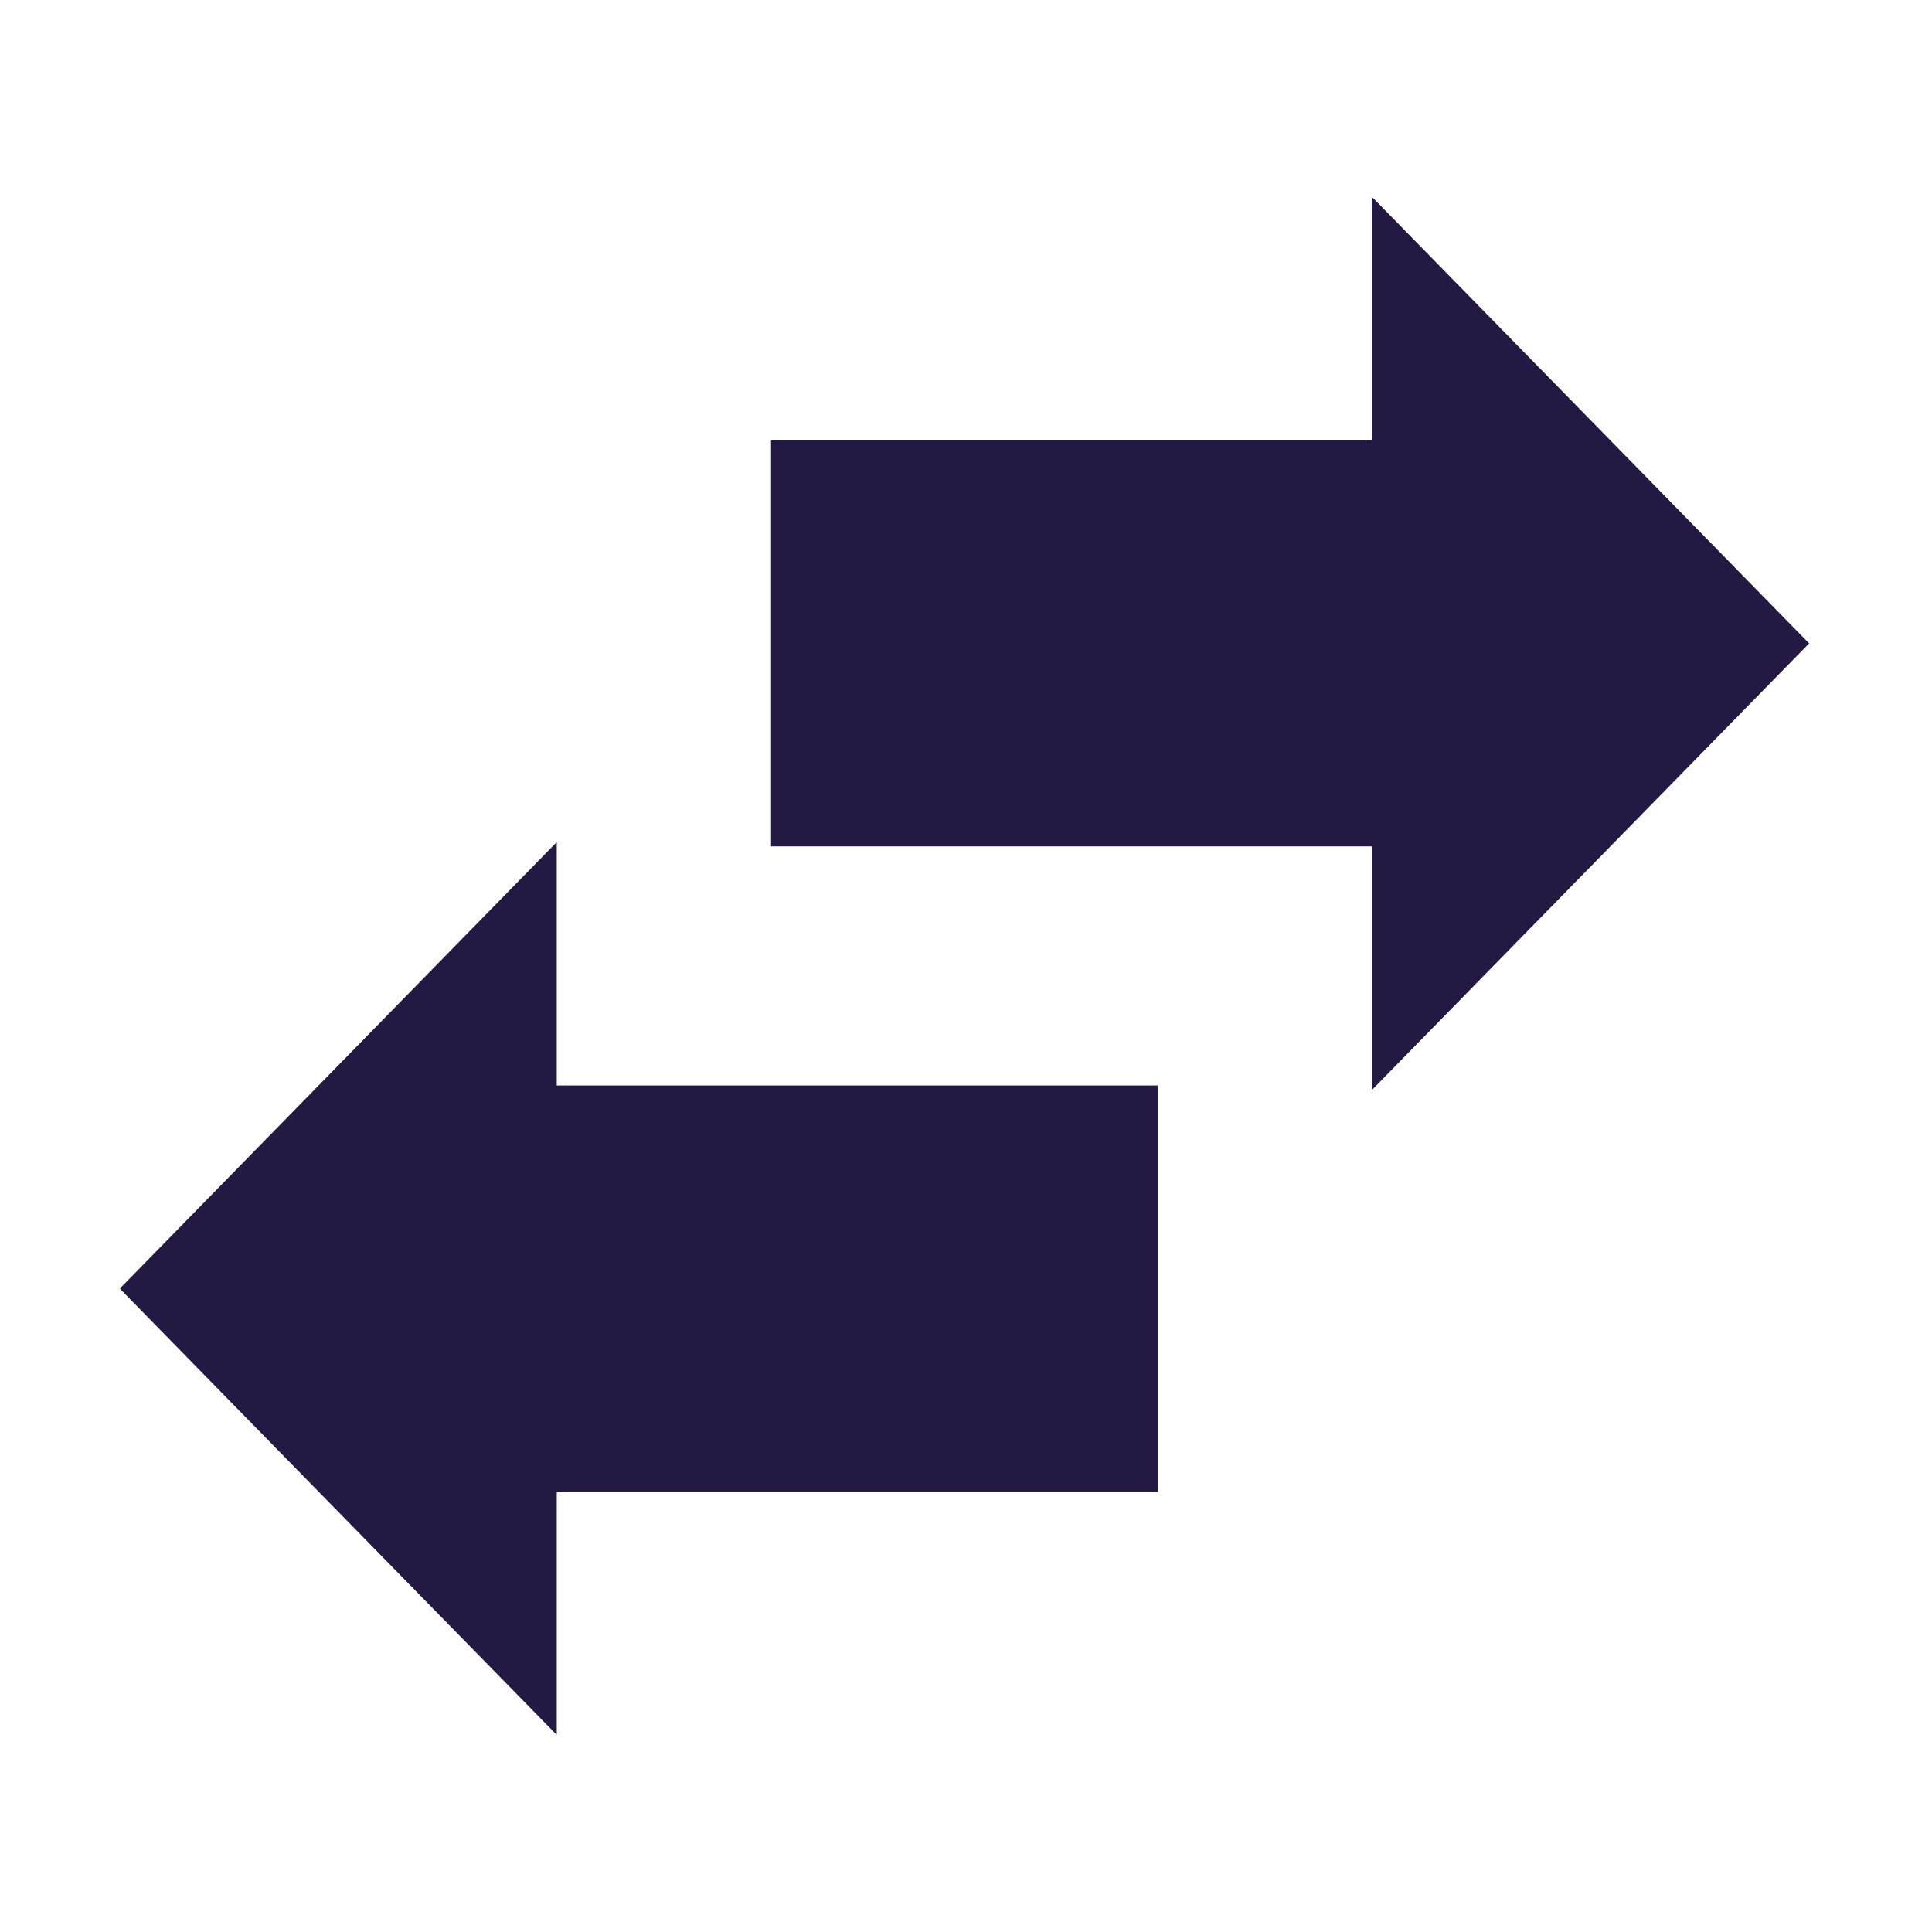 <svg width="500" height="500" viewBox="0 0 500 500" fill="none" xmlns="http://www.w3.org/2000/svg">
	<mask id="mask0_2954_4470" style="mask-type:luminance" maskUnits="userSpaceOnUse" x="197" y="51" width="272" height="239">
		<path d="M197.531 51H468.996V289.91H197.531V51Z" fill="white" />
	</mask>
	<g mask="url(#mask0_2954_4470)">
		<path d="M199.547 219.035H355.112V282.019L468.203 166.509L355.112 51V113.984H199.547V219.035Z" fill="#231942" />
	</g>
	<mask id="mask1_2954_4470" style="mask-type:luminance" maskUnits="userSpaceOnUse" x="31" y="216" width="274" height="233">
		<path d="M31 216.888H304.917V449H31V216.888Z" fill="white" />
	</mask>
	<g mask="url(#mask1_2954_4470)">
		<path d="M299.689 386.061H144.091V448.997L31 333.488L144.091 217.931V280.914H299.689V386.061Z" fill="#231942" />
	</g>
</svg>

